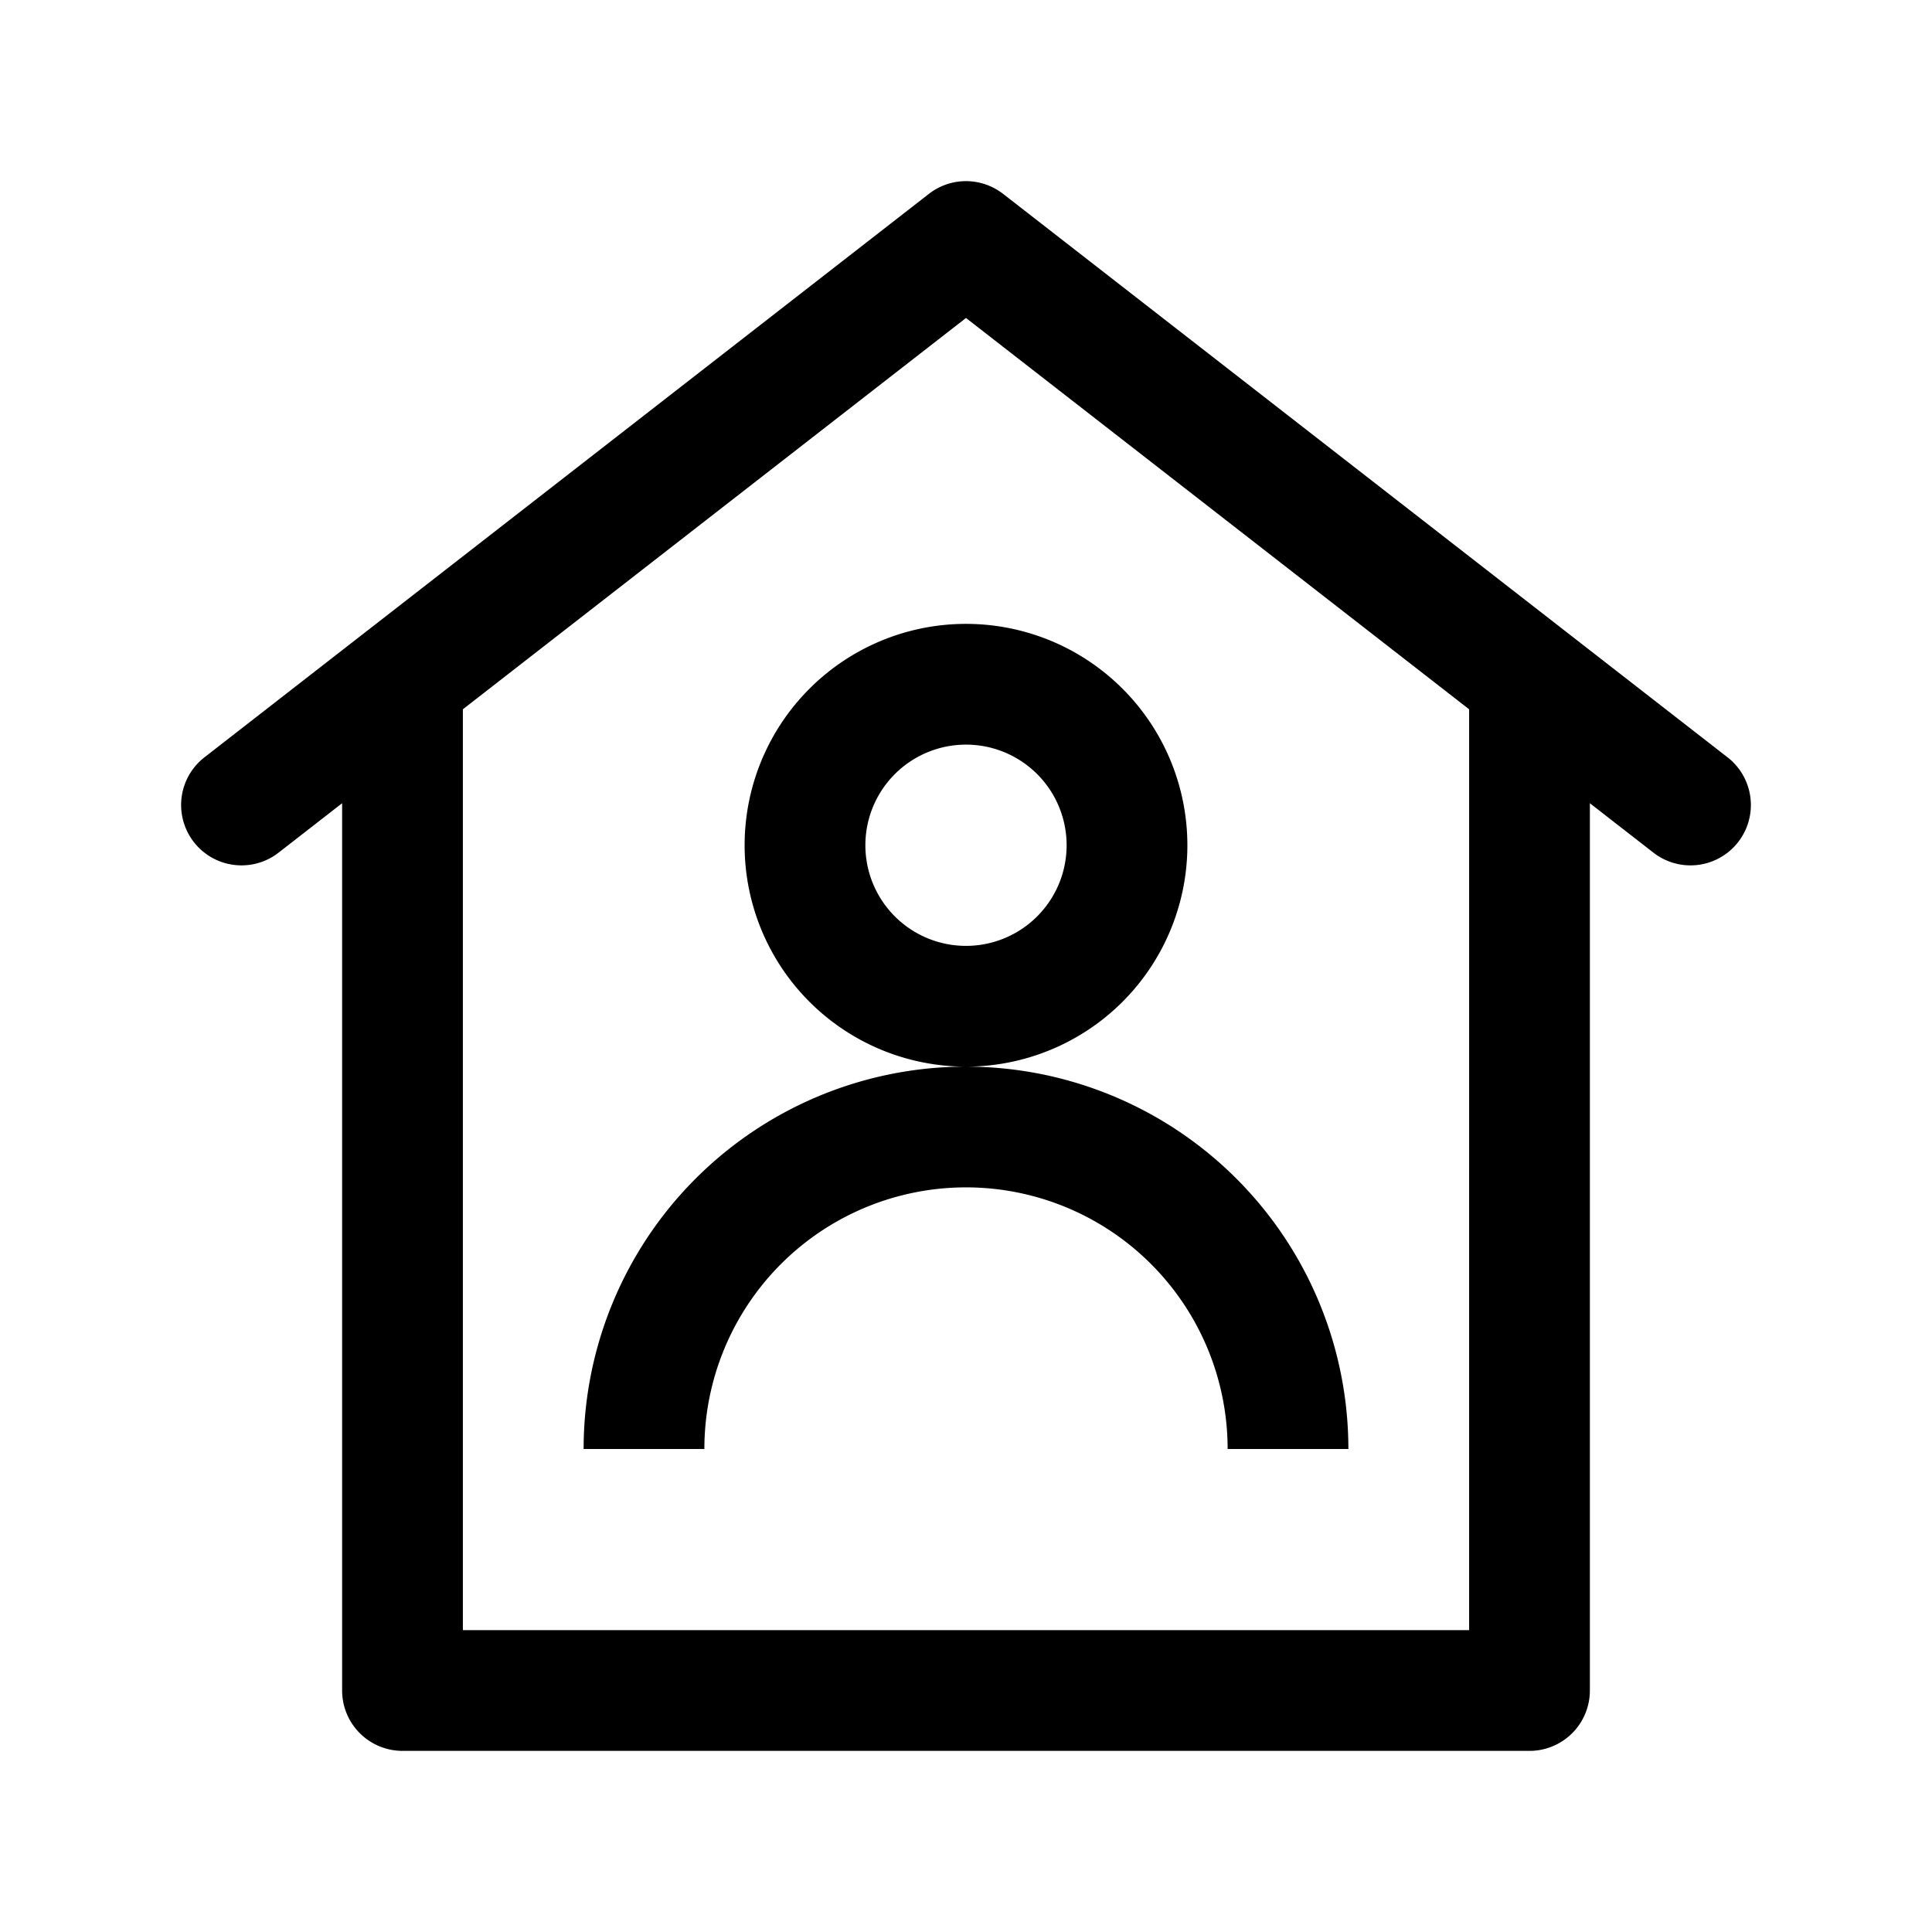 <svg xmlns="http://www.w3.org/2000/svg" viewBox="0 0 48 48">
  <path fill-rule="evenodd" d="M24.92 4.816a1.5 1.5 0 0 0-1.841 0l-18 14a1.5 1.5 0 1 0 1.842 2.368L8.5 19.956V42a1.5 1.5 0 0 0 1.5 1.5h28a1.5 1.5 0 0 0 1.5-1.5V19.956l1.579 1.228a1.5 1.5 0 0 0 1.842-2.368l-18-14ZM36.5 17.622 24 7.9l-12.5 9.722V40.5h25V17.622ZM24 18.5a2.5 2.5 0 1 0 0 5 2.5 2.5 0 0 0 0-5ZM18.5 21a5.5 5.5 0 1 1 11 0 5.5 5.5 0 0 1-11 0Zm5.5 5.5a9.5 9.5 0 0 1 9.5 9.5h-3a6.5 6.5 0 0 0-13 0h-3a9.5 9.5 0 0 1 9.5-9.5Z"/>
</svg>
